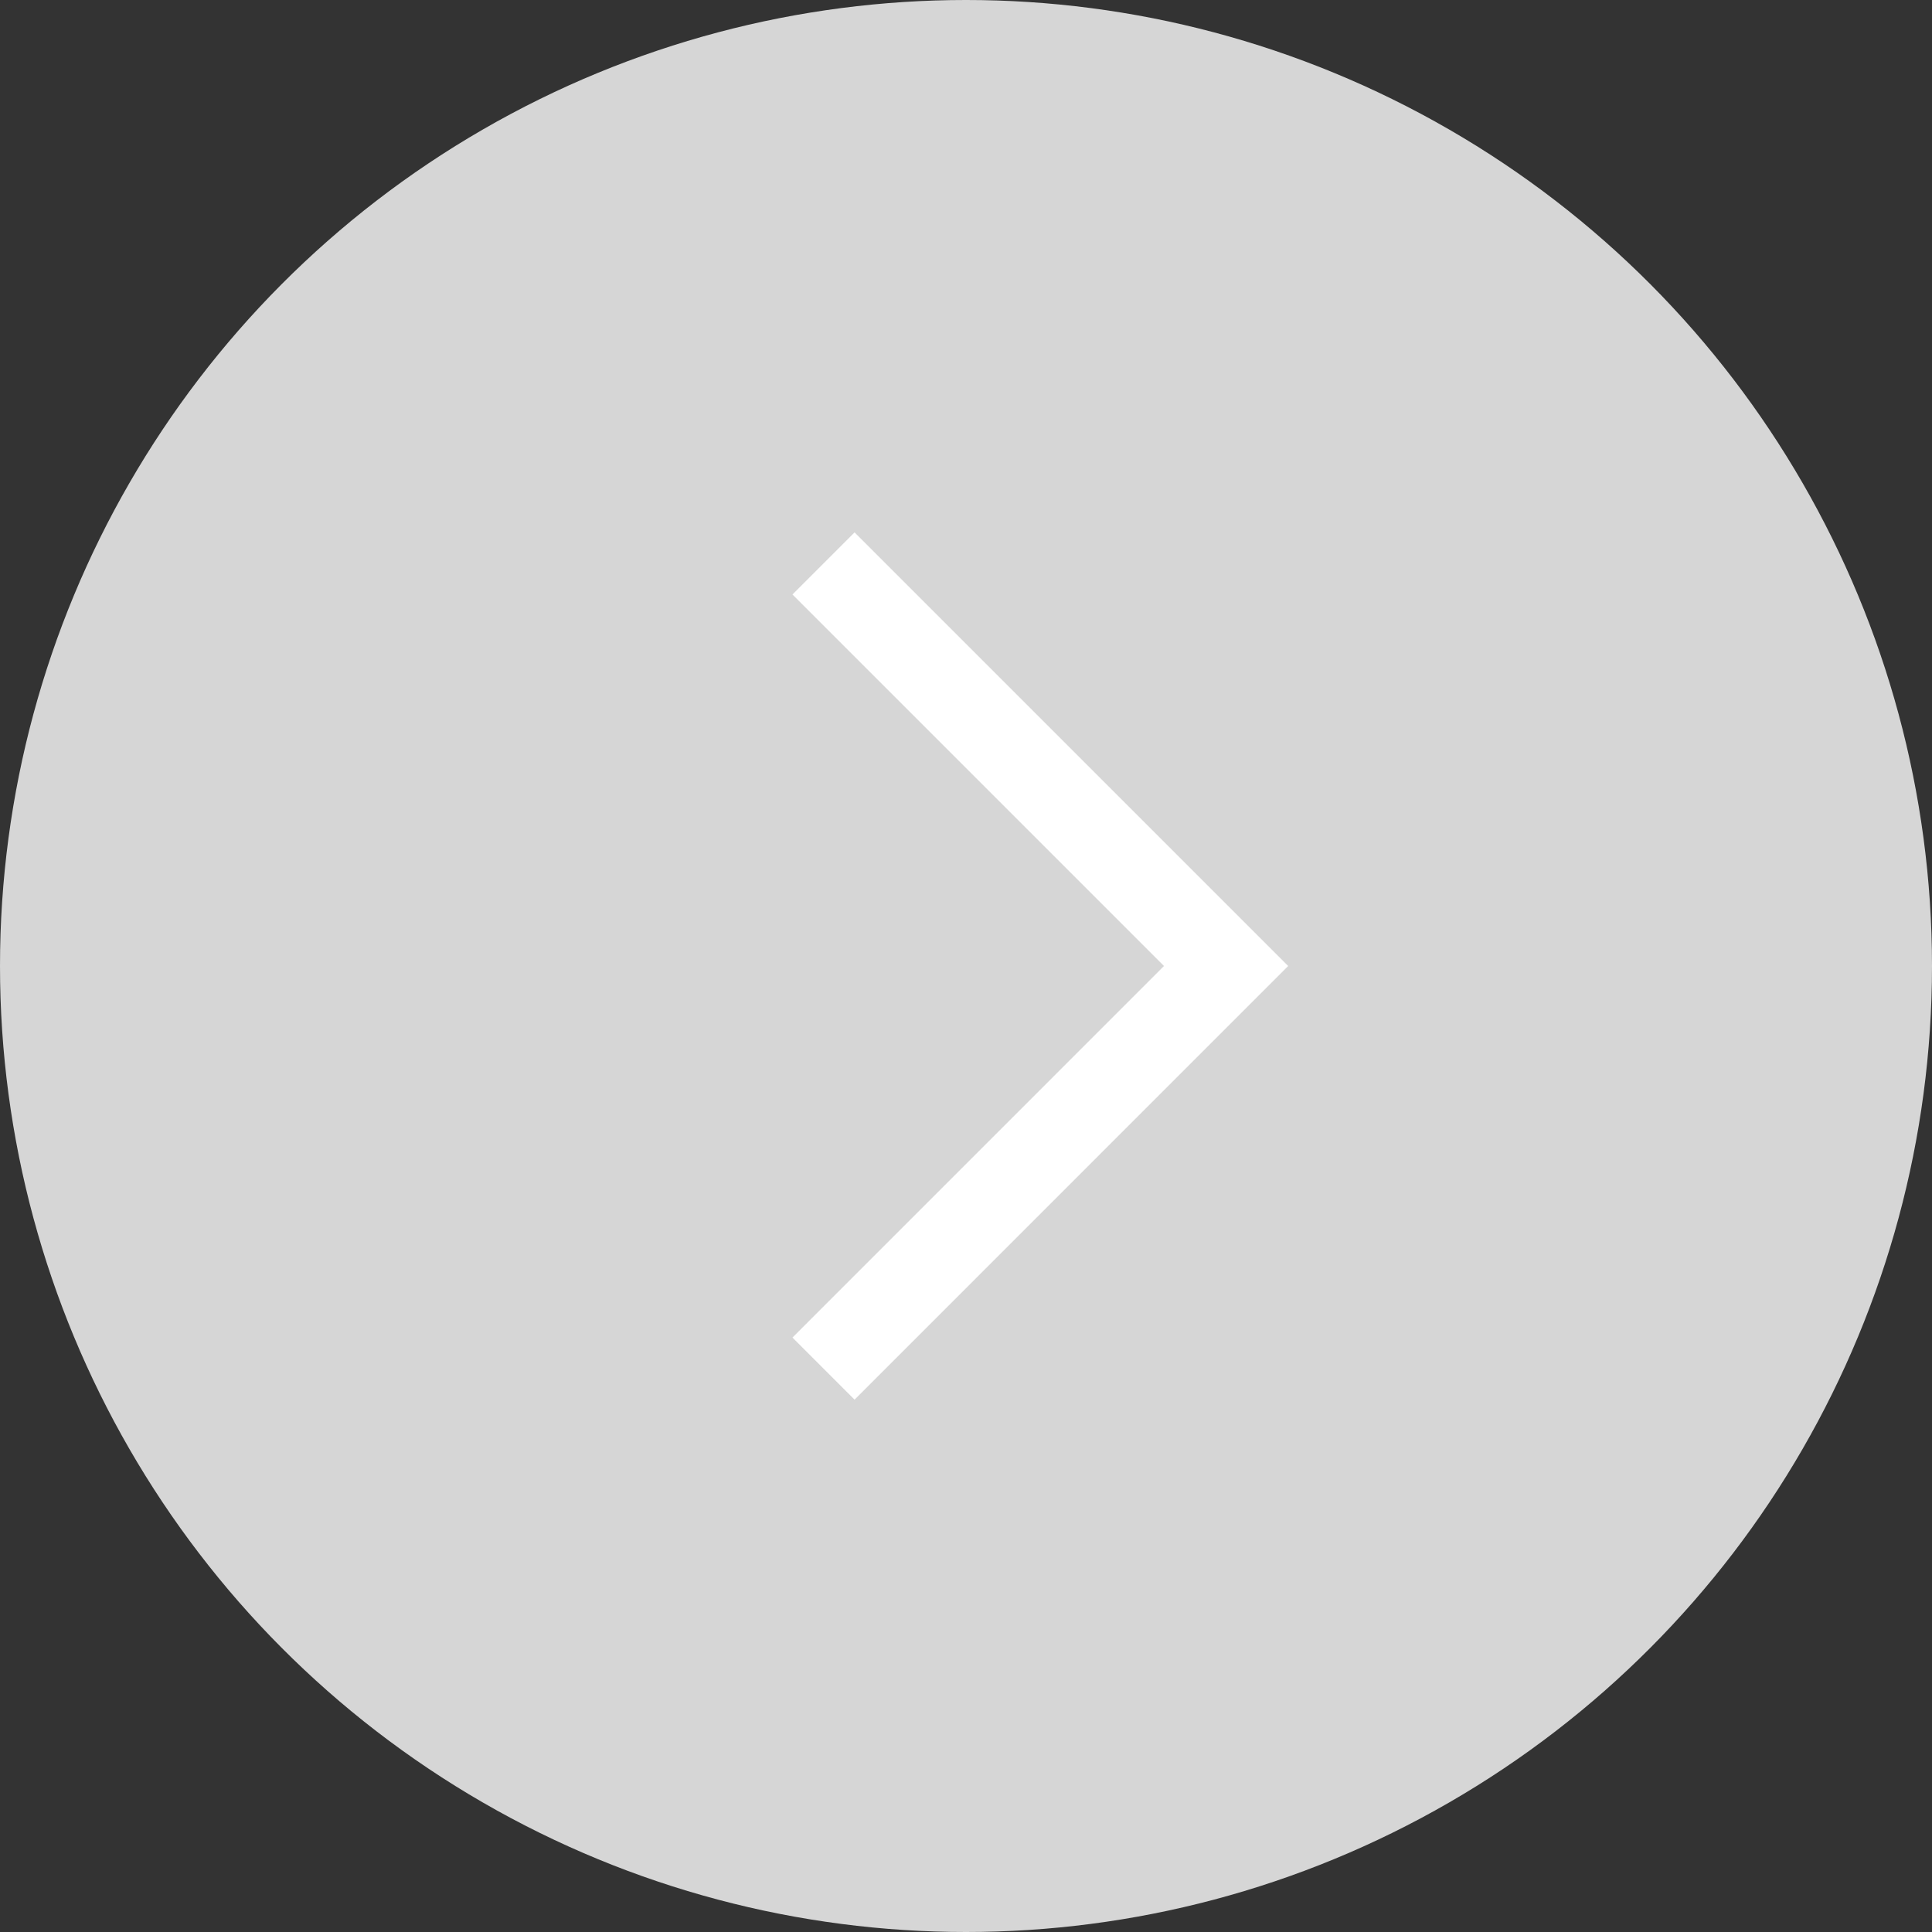 <svg width="44" height="44" viewBox="0 0 44 44" fill="none" xmlns="http://www.w3.org/2000/svg">
<rect x="0" y="0" width="44" height="44" fill="#333333" stroke="none"/>
<circle cx="22" cy="22" r="22" fill="#D6D6D6"/>
<path d="M19.462 13.539L27.923 22L19.462 30.462" stroke="white" stroke-width="2" stroke-linecap="square"/>
</svg>
